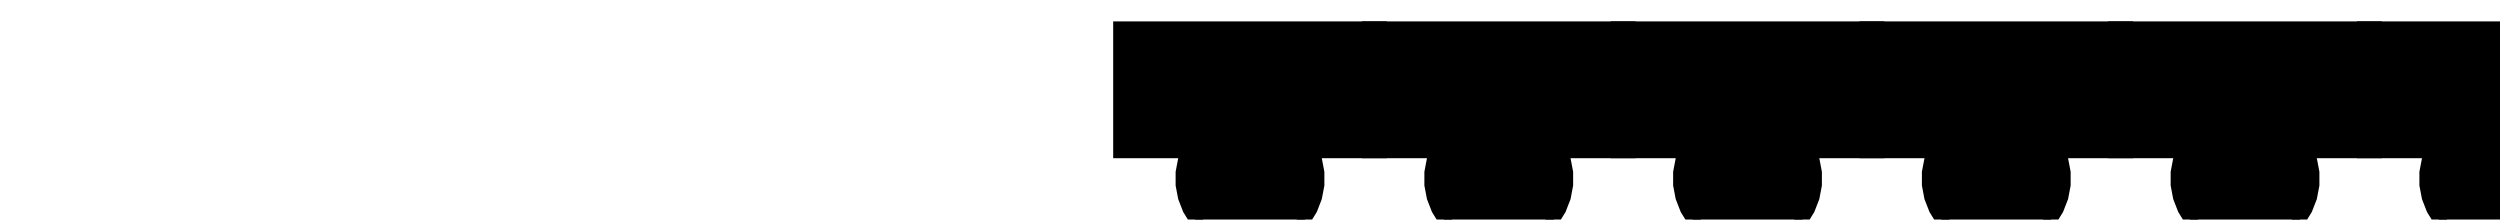 <?xml version="1.0" encoding="UTF-8"?>
<!-- Generated by jsxcad -->
<!DOCTYPE svg PUBLIC "-//W3C//DTD SVG 1.1 Tiny//EN" "http://www.w3.org/Graphics/SVG/1.1/DTD/svg11-tiny.dtd">
<svg baseProfile="tiny" height="1.765mm" width="20.1mm" viewBox="0 0 20.1 1.765" version="1.1" stroke="black" stroke-width=".1" fill="none" xmlns="http://www.w3.org/2000/svg">
<path fill="#000000" stroke="#000000" d="M9 1.222 L11.1 1.222 L11.1 0.222 L9 0.222 z"/>
<path fill="#000000" stroke="#000000" d="M9.851 1.949 L9.949 1.977 L10.05 1.986 L10.151 1.977 L10.249 1.949 L10.34 1.904 L10.421 1.843 L10.489 1.768 L10.542 1.682 L10.579 1.587 L10.598 1.487 L10.598 1.386 L10.579 1.286 L10.542 1.191 L10.489 1.105 L10.421 1.03 L10.34 0.969 L10.249 0.924 L10.151 0.896 L10.05 0.886 L9.949 0.896 L9.851 0.924 L9.76 0.969 L9.679 1.03 L9.611 1.105 L9.558 1.191 L9.521 1.286 L9.502 1.386 L9.502 1.487 L9.521 1.587 L9.558 1.682 L9.611 1.768 L9.679 1.843 L9.76 1.904 z"/>
<path fill="#000000" stroke="#000000" d="M11 1.222 L13.1 1.222 L13.1 0.222 L11 0.222 z"/>
<path fill="#000000" stroke="#000000" d="M11.851 1.949 L11.949 1.977 L12.05 1.986 L12.151 1.977 L12.249 1.949 L12.34 1.904 L12.421 1.843 L12.489 1.768 L12.542 1.682 L12.579 1.587 L12.598 1.487 L12.598 1.386 L12.579 1.286 L12.542 1.191 L12.489 1.105 L12.421 1.03 L12.34 0.969 L12.249 0.924 L12.151 0.896 L12.05 0.886 L11.949 0.896 L11.851 0.924 L11.76 0.969 L11.679 1.03 L11.611 1.105 L11.558 1.191 L11.521 1.286 L11.502 1.386 L11.502 1.487 L11.521 1.587 L11.558 1.682 L11.611 1.768 L11.679 1.843 L11.76 1.904 z"/>
<path fill="#000000" stroke="#000000" d="M13 1.222 L15.1 1.222 L15.1 0.222 L13 0.222 z"/>
<path fill="#000000" stroke="#000000" d="M13.851 1.949 L13.949 1.977 L14.05 1.986 L14.151 1.977 L14.249 1.949 L14.34 1.904 L14.421 1.843 L14.489 1.768 L14.542 1.682 L14.579 1.587 L14.598 1.487 L14.598 1.386 L14.579 1.286 L14.542 1.191 L14.489 1.105 L14.421 1.03 L14.34 0.969 L14.249 0.924 L14.151 0.896 L14.05 0.886 L13.949 0.896 L13.851 0.924 L13.76 0.969 L13.679 1.03 L13.611 1.105 L13.558 1.191 L13.521 1.286 L13.502 1.386 L13.502 1.487 L13.521 1.587 L13.558 1.682 L13.611 1.768 L13.679 1.843 L13.76 1.904 z"/>
<path fill="#000000" stroke="#000000" d="M15 1.222 L17.1 1.222 L17.1 0.222 L15 0.222 z"/>
<path fill="#000000" stroke="#000000" d="M15.851 1.949 L15.949 1.977 L16.05 1.986 L16.151 1.977 L16.249 1.949 L16.34 1.904 L16.421 1.843 L16.489 1.768 L16.542 1.682 L16.579 1.587 L16.598 1.487 L16.598 1.386 L16.579 1.286 L16.542 1.191 L16.489 1.105 L16.421 1.03 L16.34 0.969 L16.249 0.924 L16.151 0.896 L16.05 0.886 L15.949 0.896 L15.851 0.924 L15.76 0.969 L15.679 1.03 L15.611 1.105 L15.558 1.191 L15.521 1.286 L15.502 1.386 L15.502 1.487 L15.521 1.587 L15.558 1.682 L15.611 1.768 L15.679 1.843 L15.76 1.904 z"/>
<path fill="#000000" stroke="#000000" d="M17 1.222 L19.1 1.222 L19.1 0.222 L17 0.222 z"/>
<path fill="#000000" stroke="#000000" d="M17.851 1.949 L17.949 1.977 L18.05 1.986 L18.151 1.977 L18.249 1.949 L18.34 1.904 L18.421 1.843 L18.489 1.768 L18.542 1.682 L18.579 1.587 L18.598 1.487 L18.598 1.386 L18.579 1.286 L18.542 1.191 L18.489 1.105 L18.421 1.03 L18.34 0.969 L18.249 0.924 L18.151 0.896 L18.05 0.886 L17.949 0.896 L17.851 0.924 L17.76 0.969 L17.679 1.03 L17.611 1.105 L17.558 1.191 L17.521 1.286 L17.502 1.386 L17.502 1.487 L17.521 1.587 L17.558 1.682 L17.611 1.768 L17.679 1.843 L17.76 1.904 z"/>
<path fill="#000000" stroke="#000000" d="M19 1.222 L21.1 1.222 L21.1 0.222 L19 0.222 z"/>
<path fill="#000000" stroke="#000000" d="M19.851 1.949 L19.949 1.977 L20.05 1.986 L20.151 1.977 L20.249 1.949 L20.34 1.904 L20.421 1.843 L20.489 1.768 L20.542 1.682 L20.579 1.587 L20.598 1.487 L20.598 1.386 L20.579 1.286 L20.542 1.191 L20.489 1.105 L20.421 1.03 L20.34 0.969 L20.249 0.924 L20.151 0.896 L20.05 0.886 L19.949 0.896 L19.851 0.924 L19.76 0.969 L19.679 1.03 L19.611 1.105 L19.558 1.191 L19.521 1.286 L19.502 1.386 L19.502 1.487 L19.521 1.587 L19.558 1.682 L19.611 1.768 L19.679 1.843 L19.76 1.904 z"/>
<path fill="#000000" stroke="#000000" d="M21 1.222 L23.1 1.222 L23.1 0.222 L21 0.222 z"/>
<path fill="#000000" stroke="#000000" d="M21.851 1.949 L21.949 1.977 L22.05 1.986 L22.151 1.977 L22.249 1.949 L22.34 1.904 L22.421 1.843 L22.489 1.768 L22.542 1.682 L22.579 1.587 L22.598 1.487 L22.598 1.386 L22.579 1.286 L22.542 1.191 L22.489 1.105 L22.421 1.03 L22.34 0.969 L22.249 0.924 L22.151 0.896 L22.05 0.886 L21.949 0.896 L21.851 0.924 L21.76 0.969 L21.679 1.03 L21.611 1.105 L21.558 1.191 L21.521 1.286 L21.502 1.386 L21.502 1.487 L21.521 1.587 L21.558 1.682 L21.611 1.768 L21.679 1.843 L21.76 1.904 z"/>
<path fill="#000000" stroke="#000000" d="M23 1.222 L25.1 1.222 L25.1 0.222 L23 0.222 z"/>
<path fill="#000000" stroke="#000000" d="M23.851 1.949 L23.949 1.977 L24.05 1.986 L24.151 1.977 L24.249 1.949 L24.34 1.904 L24.421 1.843 L24.489 1.768 L24.542 1.682 L24.579 1.587 L24.598 1.487 L24.598 1.386 L24.579 1.286 L24.542 1.191 L24.489 1.105 L24.421 1.03 L24.34 0.969 L24.249 0.924 L24.151 0.896 L24.05 0.886 L23.949 0.896 L23.851 0.924 L23.76 0.969 L23.679 1.03 L23.611 1.105 L23.558 1.191 L23.521 1.286 L23.502 1.386 L23.502 1.487 L23.521 1.587 L23.558 1.682 L23.611 1.768 L23.679 1.843 L23.76 1.904 z"/>
<path fill="#000000" stroke="#000000" d="M25 1.222 L27.1 1.222 L27.1 0.222 L25 0.222 z"/>
<path fill="#000000" stroke="#000000" d="M25.851 1.949 L25.949 1.977 L26.05 1.986 L26.151 1.977 L26.249 1.949 L26.34 1.904 L26.421 1.843 L26.489 1.768 L26.542 1.682 L26.579 1.587 L26.598 1.487 L26.598 1.386 L26.579 1.286 L26.542 1.191 L26.489 1.105 L26.421 1.03 L26.34 0.969 L26.249 0.924 L26.151 0.896 L26.05 0.886 L25.949 0.896 L25.851 0.924 L25.76 0.969 L25.679 1.03 L25.611 1.105 L25.558 1.191 L25.521 1.286 L25.502 1.386 L25.502 1.487 L25.521 1.587 L25.558 1.682 L25.611 1.768 L25.679 1.843 L25.76 1.904 z"/>
<path fill="#000000" stroke="#000000" d="M27 1.222 L29.1 1.222 L29.1 0.222 L27 0.222 z"/>
<path fill="#000000" stroke="#000000" d="M27.851 1.949 L27.949 1.977 L28.05 1.986 L28.151 1.977 L28.249 1.949 L28.34 1.904 L28.421 1.843 L28.489 1.768 L28.542 1.682 L28.579 1.587 L28.598 1.487 L28.598 1.386 L28.579 1.286 L28.542 1.191 L28.489 1.105 L28.421 1.03 L28.34 0.969 L28.249 0.924 L28.151 0.896 L28.05 0.886 L27.949 0.896 L27.851 0.924 L27.76 0.969 L27.679 1.03 L27.611 1.105 L27.558 1.191 L27.521 1.286 L27.502 1.386 L27.502 1.487 L27.521 1.587 L27.558 1.682 L27.611 1.768 L27.679 1.843 L27.76 1.904 z"/>
</svg>
